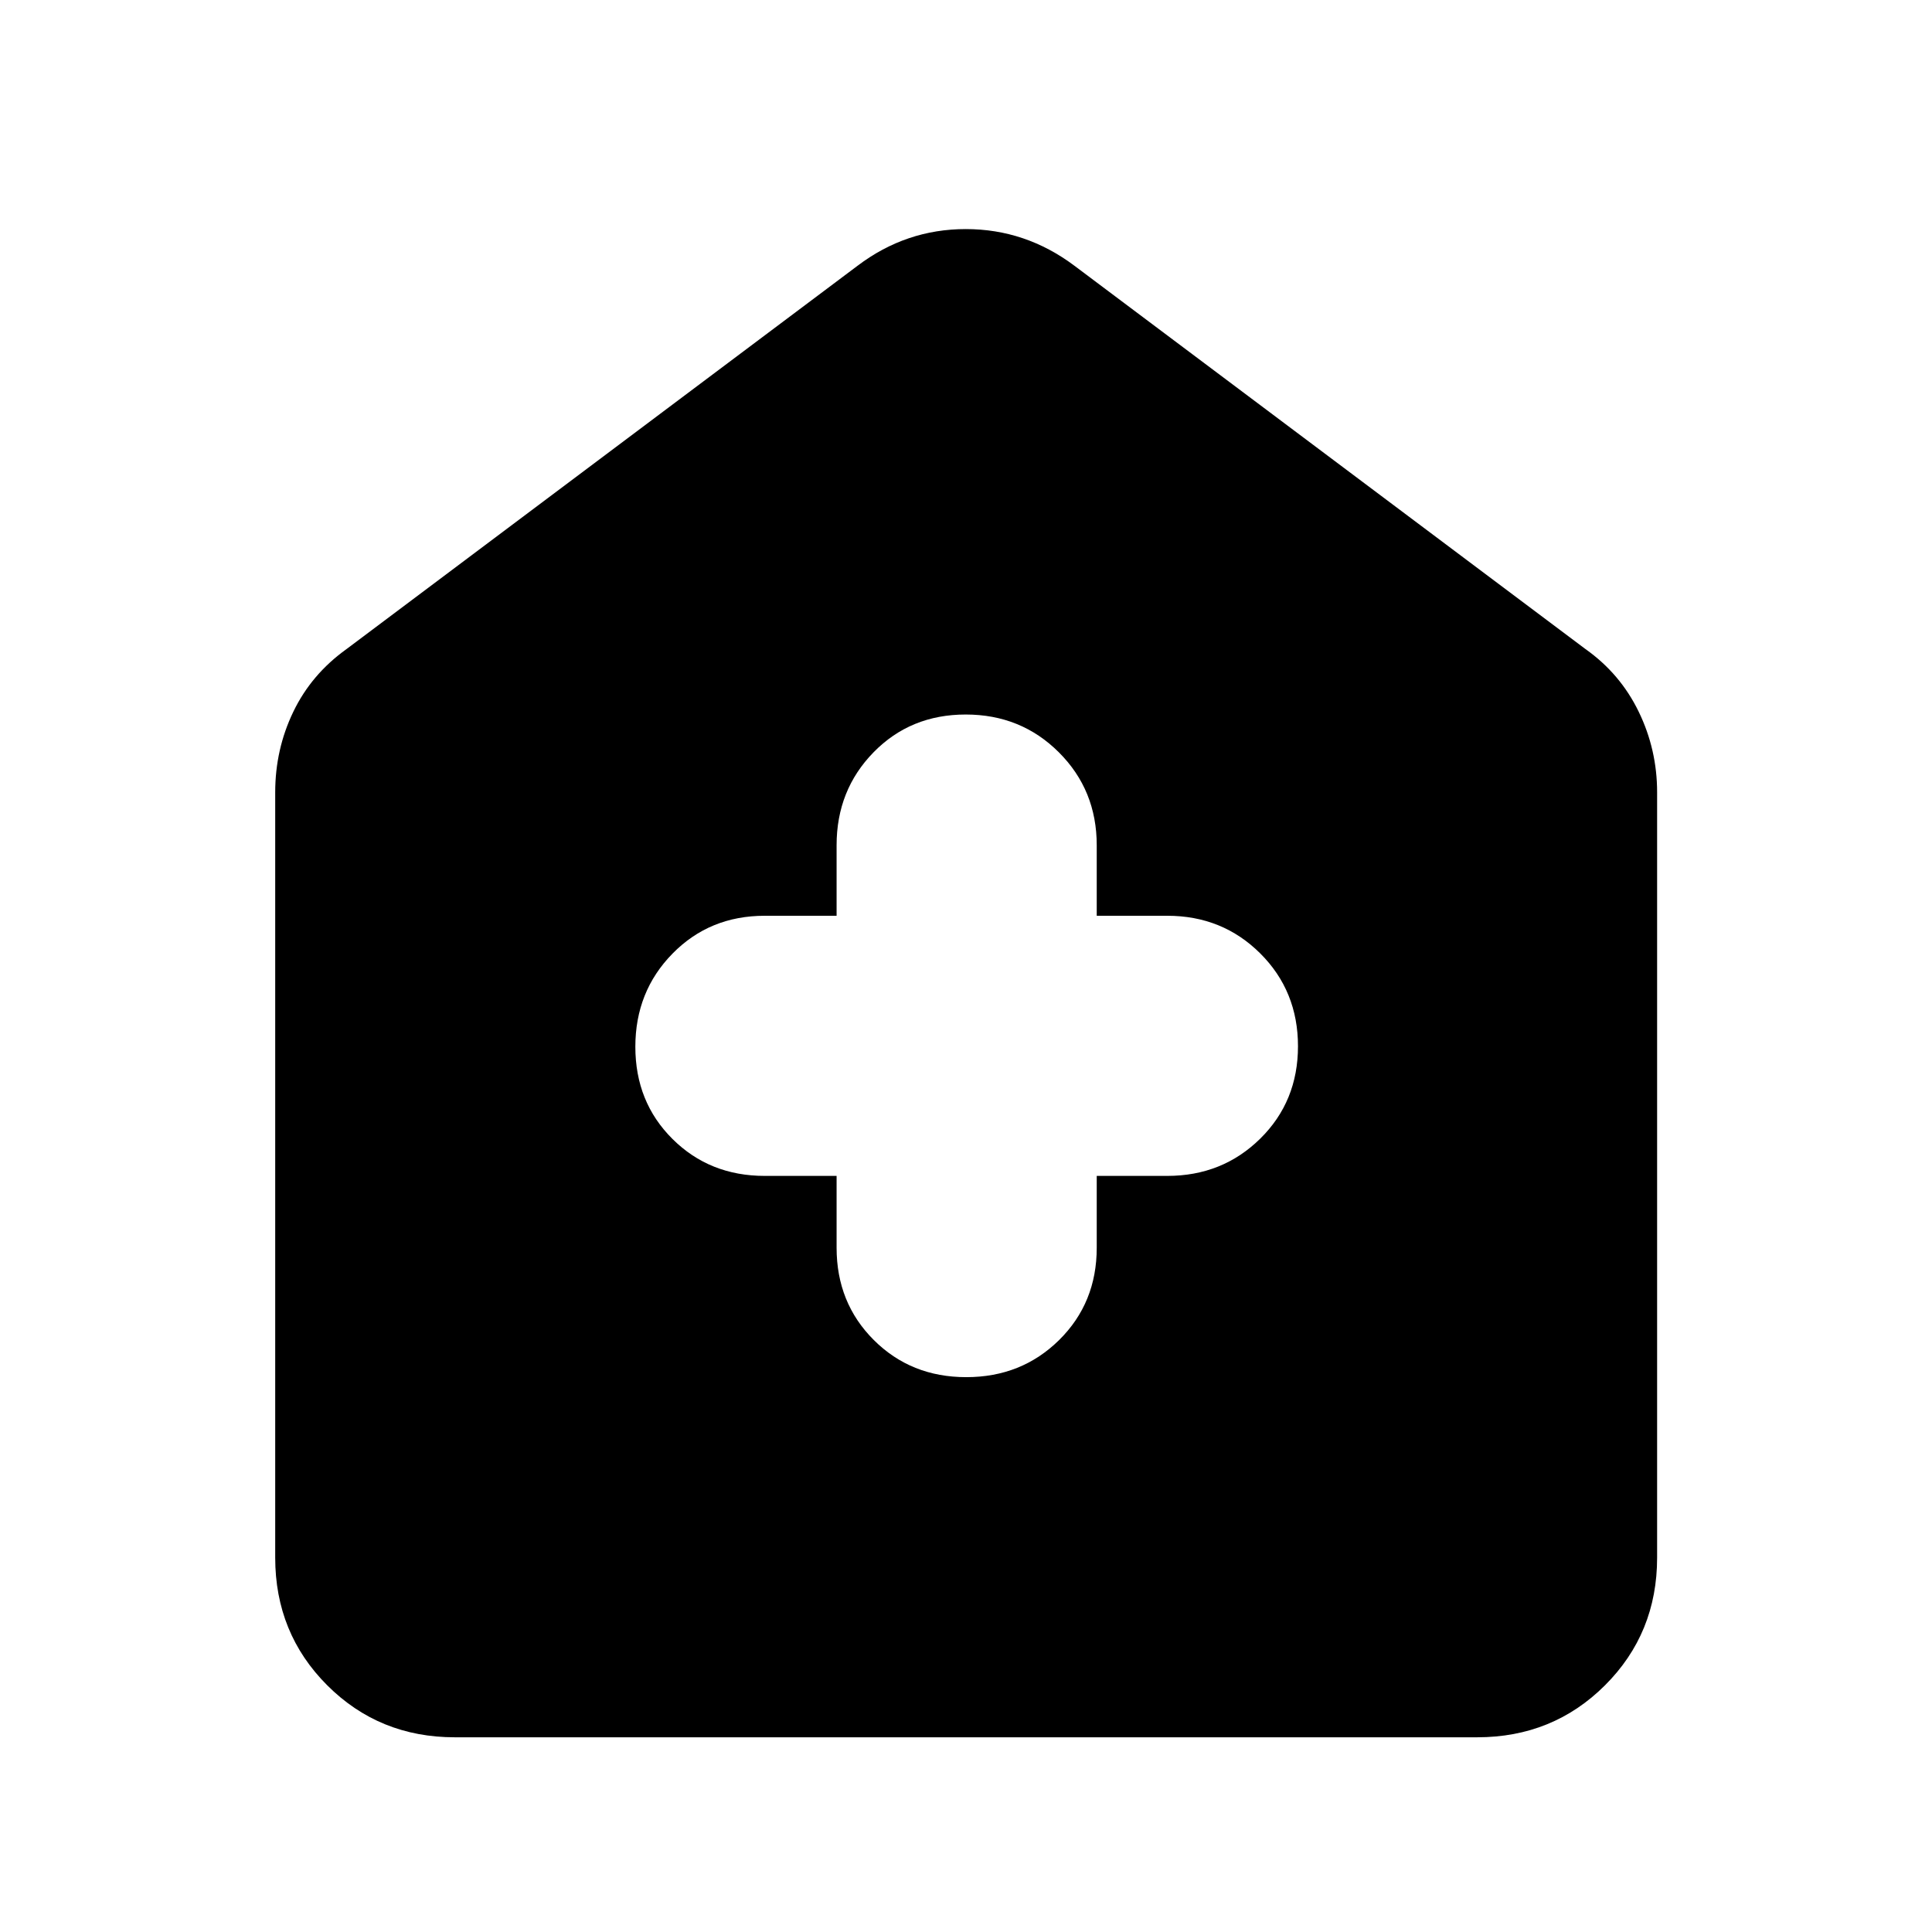 <svg xmlns="http://www.w3.org/2000/svg" height="40" viewBox="0 -960 960 960" width="40"><path d="M415.7-375.7v35.7q0 27.4 18.49 45.85 18.49 18.45 45.94 18.45 27.46 0 46.15-18.45 18.68-18.45 18.68-45.85v-35.7H580q27.4 0 46.18-18.49t18.78-45.94q0-27.46-18.78-46.15-18.78-18.68-46.18-18.68h-35.04V-540q0-27.4-18.82-46.18t-46.27-18.78q-27.46 0-45.81 18.78Q415.7-567.4 415.7-540v35.04H380q-27.4 0-45.85 18.82-18.45 18.82-18.45 46.27 0 27.46 18.45 45.81Q352.6-375.7 380-375.7h35.7ZM226.01-96.75q-37.58 0-63.42-25.84-25.84-25.84-25.84-63.42v-380.3q0-21.31 8.97-39.97t26.44-31.18l253.99-190.51q24.06-18.2 53.74-18.2 29.69 0 53.96 18.2l253.99 190.51q17.23 12.19 26.4 31.06 9.17 18.87 9.17 40.09v380.3q0 37.58-25.89 63.42-25.89 25.84-63.53 25.84H226.01Z"/></svg>